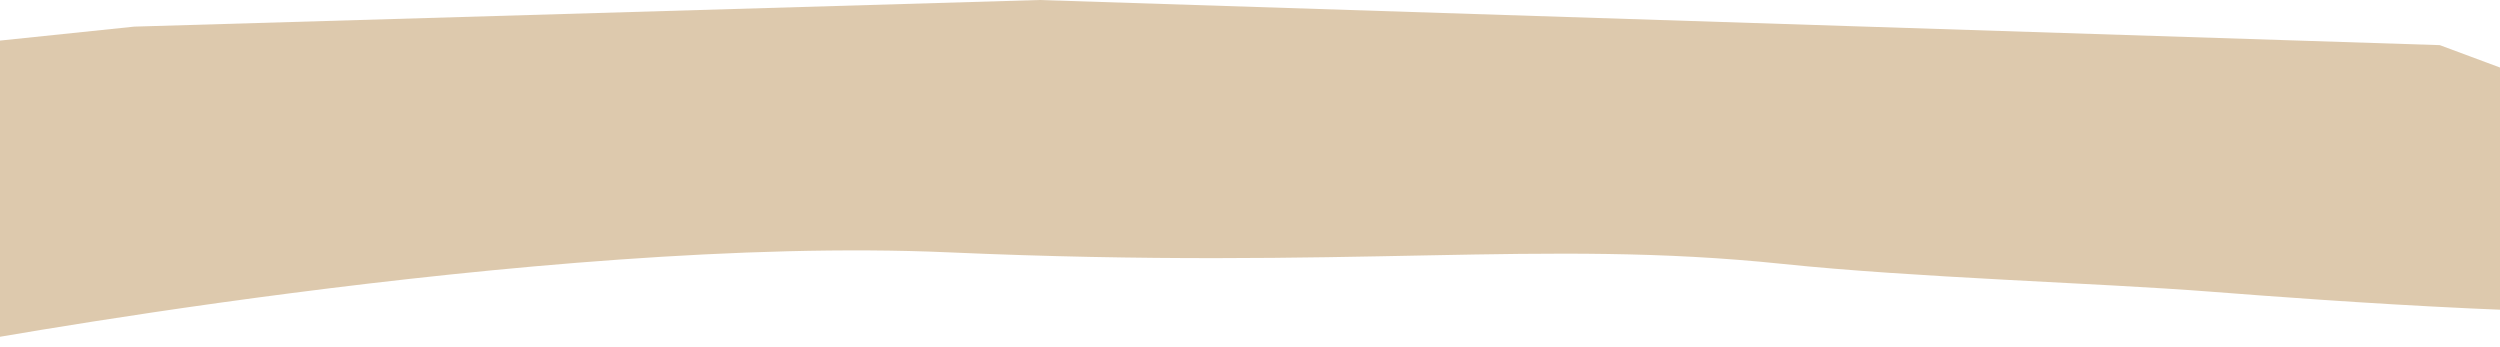 <svg id="svg" xmlns="http://www.w3.org/2000/svg" width="2160" height="300" viewBox="0 0 2160 300">
  <defs>
    <style>
      .cls-1 {
        fill: #ddc9ad;
        fill-rule: evenodd;
      }
    </style>
  </defs>
  <path id="nothing_up_4" data-name="nothing up 4" class="cls-1" d="M-51,300s518.532-97.466,870-82,512.46-11.744,721,10c115.05,12,270.99,16.324,370,24s336.92,25.572,485,16,41-107,41-107L2108,39,898,0,116,23-182,54Z"/>
</svg>

